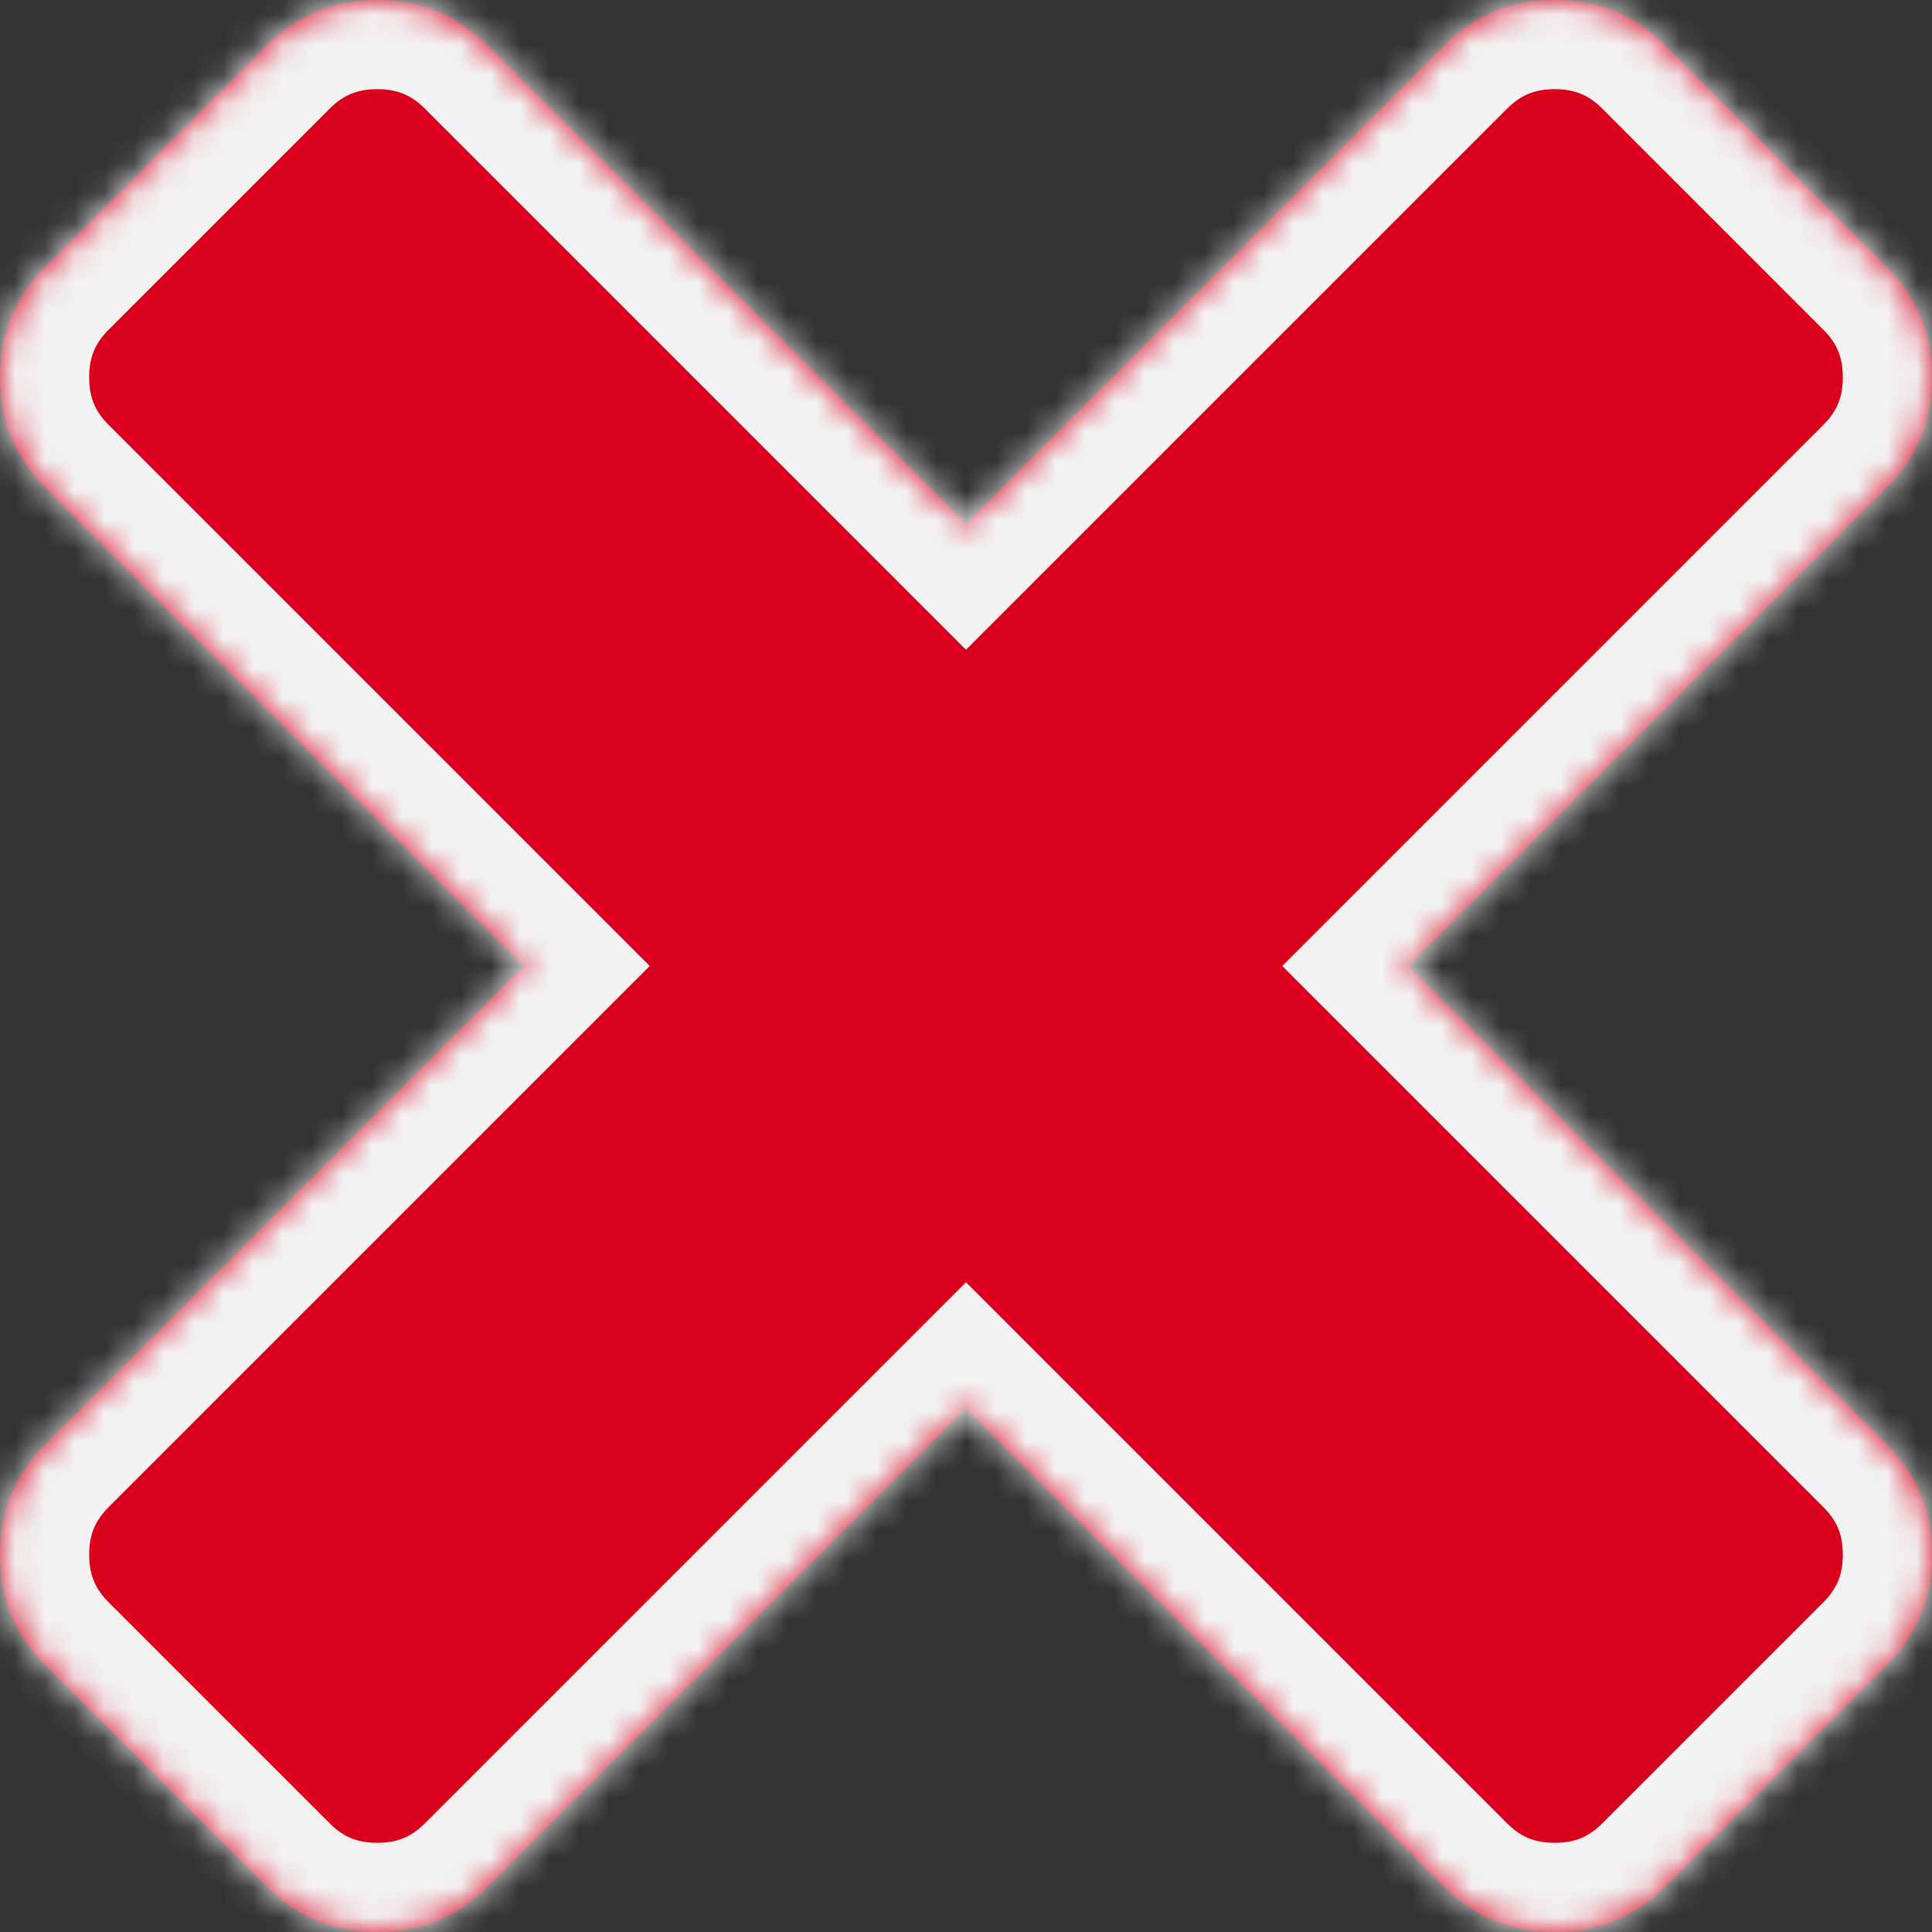 ﻿<?xml version="1.0" encoding="utf-8"?>
<svg version="1.1" xmlns:xlink="http://www.w3.org/1999/xlink" width="65px" height="65px" xmlns="http://www.w3.org/2000/svg">
  <rect width="100%" height="100%" fill="#333333" stroke="none"/>
  <defs>
    <mask fill="white" id="clip1929">
      <path d="M 63.468 48.586  C 64.489 49.607  65 50.847  65 52.306  C 65 53.765  64.489 55.006  63.468 56.027  L 56.027 63.468  C 55.006 64.489  53.765 65  52.306 65  C 50.847 65  49.607 64.489  48.586 63.468  L 32.5 47.382  L 16.414 63.468  C 15.393 64.489  14.153 65  12.694 65  C 11.235 65  9.994 64.489  8.973 63.468  L 1.532 56.027  C 0.511 55.006  0 53.765  0 52.306  C 0 50.847  0.511 49.607  1.532 48.586  L 17.618 32.5  L 1.532 16.414  C 0.511 15.393  0 14.153  0 12.694  C 0 11.235  0.511 9.994  1.532 8.973  L 8.973 1.532  C 9.994 0.511  11.235 0  12.694 0  C 14.153 0  15.393 0.511  16.414 1.532  L 32.5 17.618  L 48.586 1.532  C 49.607 0.511  50.847 0  52.306 0  C 53.765 0  55.006 0.511  56.027 1.532  L 63.468 8.973  C 64.489 9.994  65 11.235  65 12.694  C 65 14.153  64.489 15.393  63.468 16.414  L 47.382 32.5  L 63.468 48.586  Z " fill-rule="evenodd" />
    </mask>
  </defs>
  <g transform="matrix(1 0 0 1 -3251 -13400 )">
    <path d="M 63.468 48.586  C 64.489 49.607  65 50.847  65 52.306  C 65 53.765  64.489 55.006  63.468 56.027  L 56.027 63.468  C 55.006 64.489  53.765 65  52.306 65  C 50.847 65  49.607 64.489  48.586 63.468  L 32.5 47.382  L 16.414 63.468  C 15.393 64.489  14.153 65  12.694 65  C 11.235 65  9.994 64.489  8.973 63.468  L 1.532 56.027  C 0.511 55.006  0 53.765  0 52.306  C 0 50.847  0.511 49.607  1.532 48.586  L 17.618 32.5  L 1.532 16.414  C 0.511 15.393  0 14.153  0 12.694  C 0 11.235  0.511 9.994  1.532 8.973  L 8.973 1.532  C 9.994 0.511  11.235 0  12.694 0  C 14.153 0  15.393 0.511  16.414 1.532  L 32.5 17.618  L 48.586 1.532  C 49.607 0.511  50.847 0  52.306 0  C 53.765 0  55.006 0.511  56.027 1.532  L 63.468 8.973  C 64.489 9.994  65 11.235  65 12.694  C 65 14.153  64.489 15.393  63.468 16.414  L 47.382 32.5  L 63.468 48.586  Z " fill-rule="nonzero" fill="#d9001b" stroke="none" transform="matrix(1 0 0 1 3251 13400 )" />
    <path d="M 63.468 48.586  C 64.489 49.607  65 50.847  65 52.306  C 65 53.765  64.489 55.006  63.468 56.027  L 56.027 63.468  C 55.006 64.489  53.765 65  52.306 65  C 50.847 65  49.607 64.489  48.586 63.468  L 32.5 47.382  L 16.414 63.468  C 15.393 64.489  14.153 65  12.694 65  C 11.235 65  9.994 64.489  8.973 63.468  L 1.532 56.027  C 0.511 55.006  0 53.765  0 52.306  C 0 50.847  0.511 49.607  1.532 48.586  L 17.618 32.5  L 1.532 16.414  C 0.511 15.393  0 14.153  0 12.694  C 0 11.235  0.511 9.994  1.532 8.973  L 8.973 1.532  C 9.994 0.511  11.235 0  12.694 0  C 14.153 0  15.393 0.511  16.414 1.532  L 32.5 17.618  L 48.586 1.532  C 49.607 0.511  50.847 0  52.306 0  C 53.765 0  55.006 0.511  56.027 1.532  L 63.468 8.973  C 64.489 9.994  65 11.235  65 12.694  C 65 14.153  64.489 15.393  63.468 16.414  L 47.382 32.5  L 63.468 48.586  Z " stroke-width="6" stroke="#f2f2f2" fill="none" transform="matrix(1 0 0 1 3251 13400 )" mask="url(#clip1929)" />
  </g>
</svg>